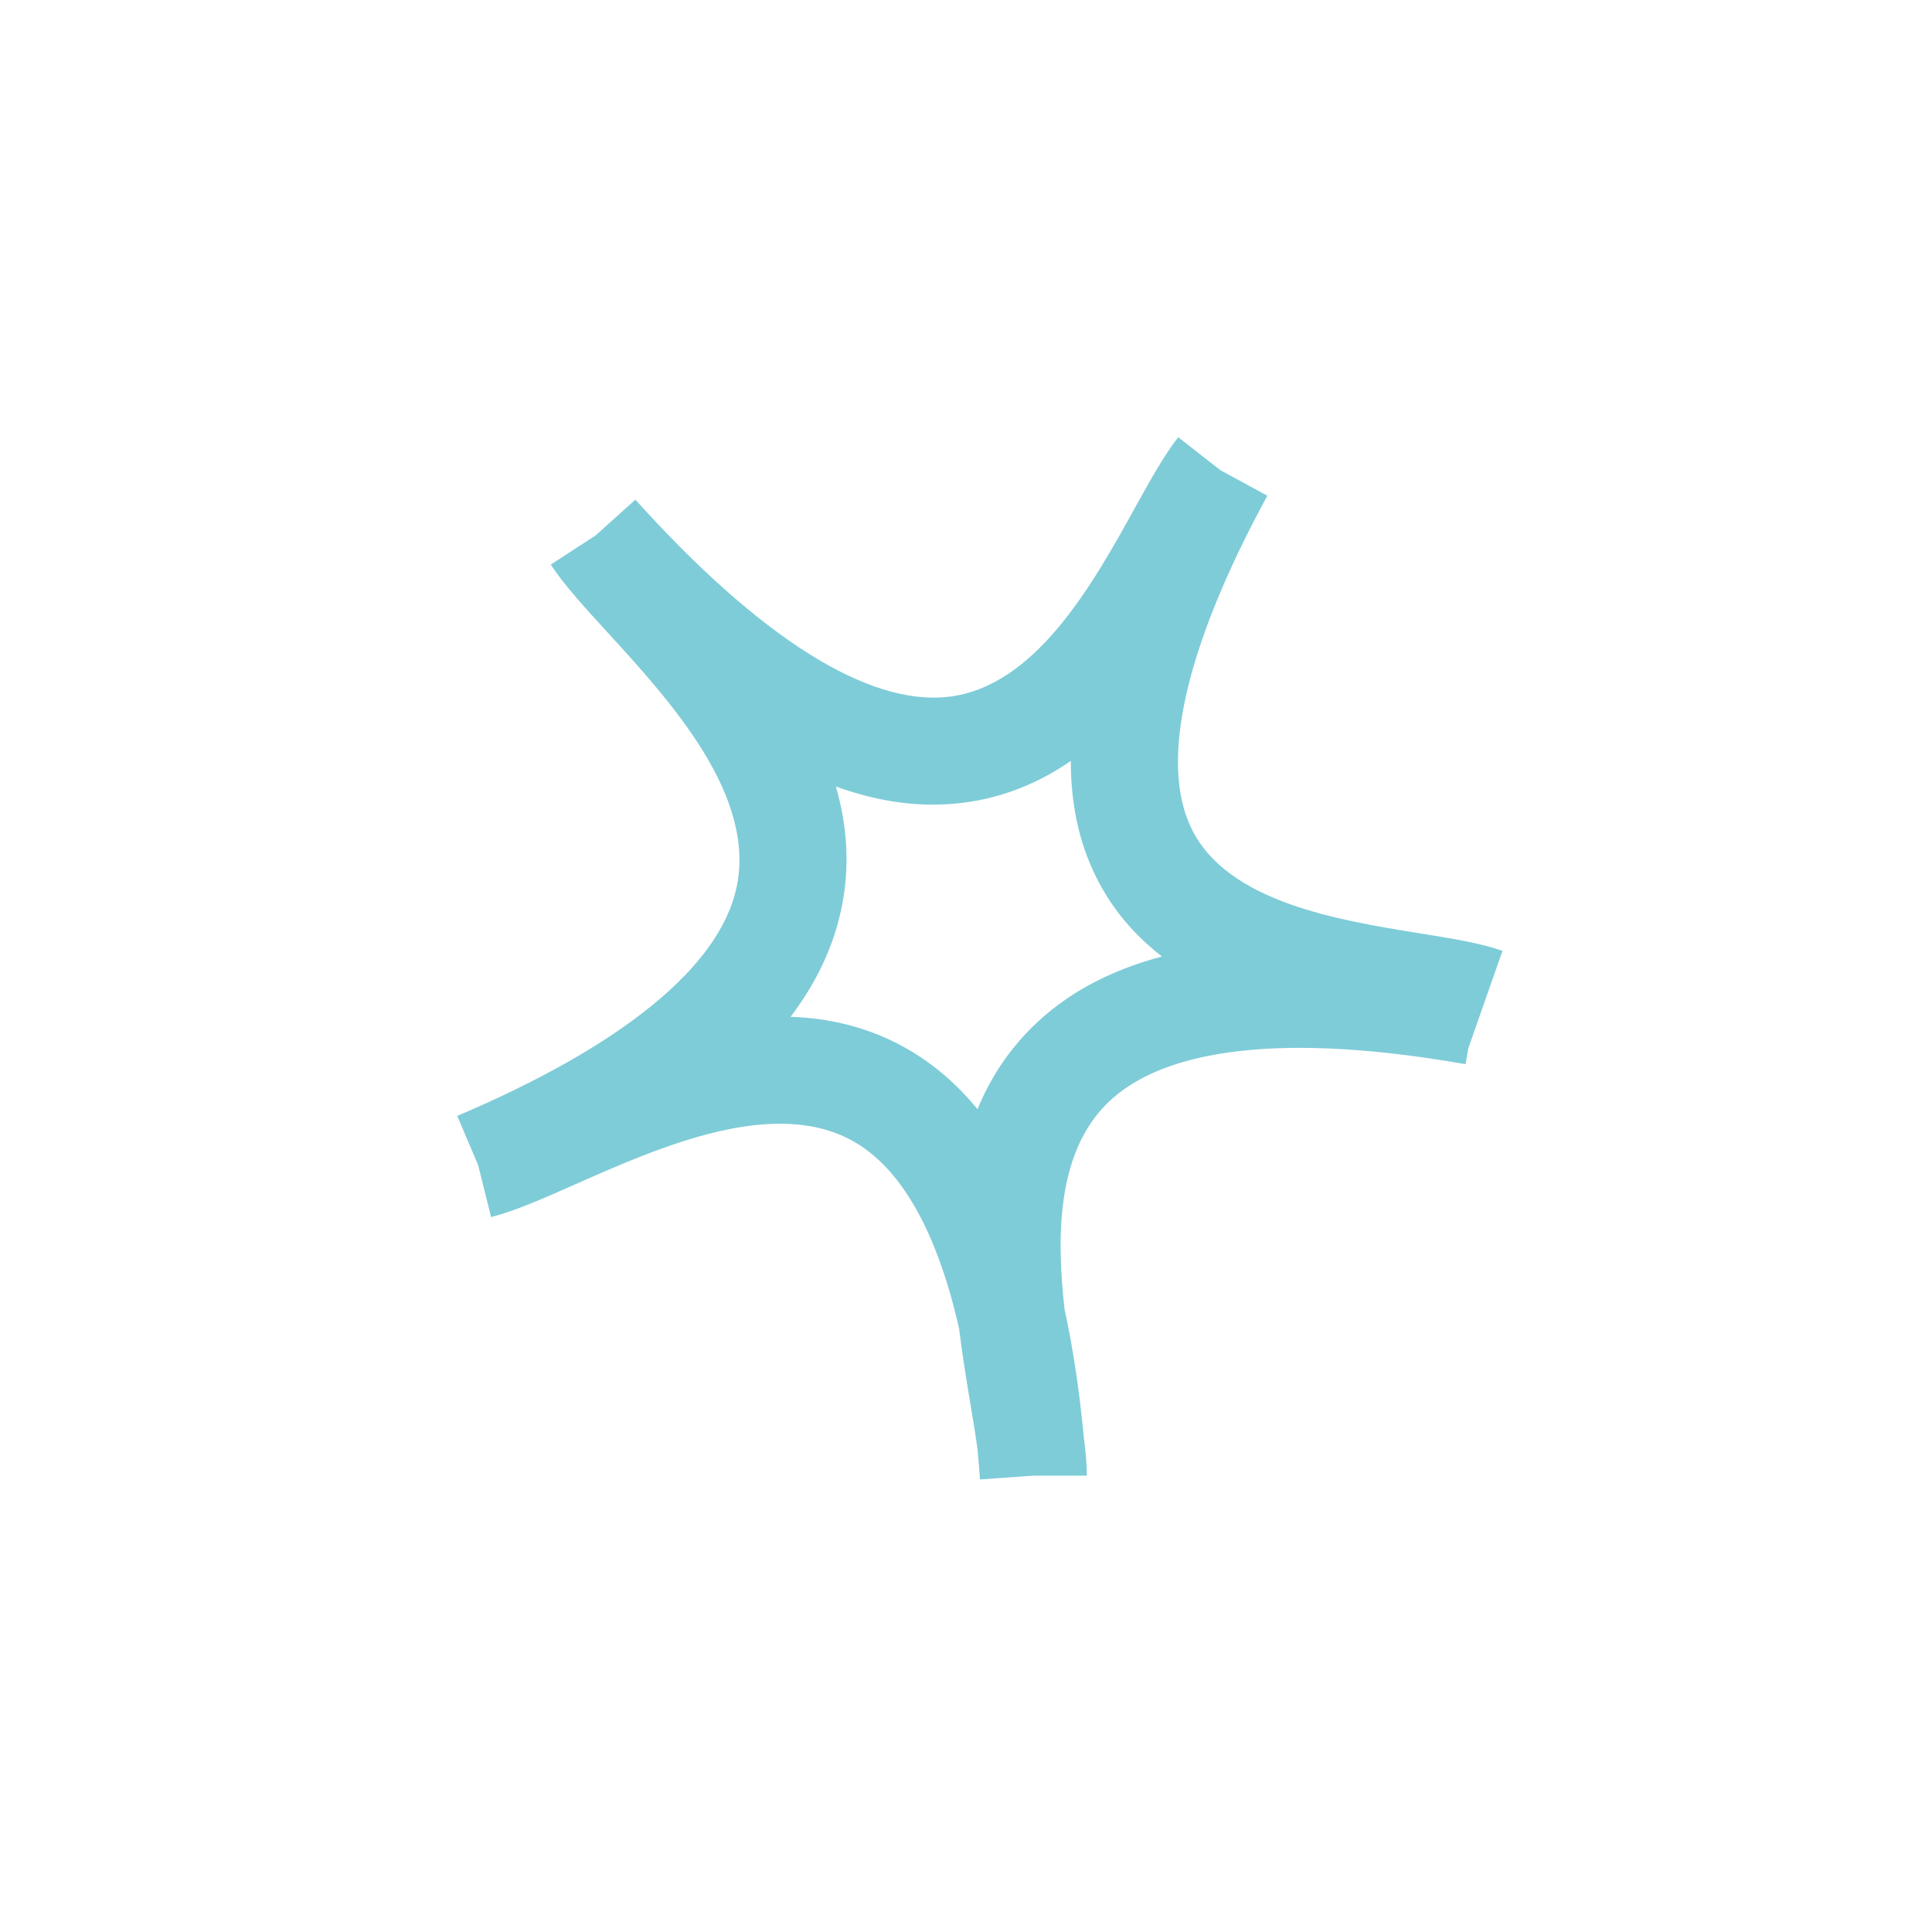 <?xml version="1.0" encoding="utf-8"?>
<!-- Generator: Adobe Illustrator 16.0.0, SVG Export Plug-In . SVG Version: 6.00 Build 0)  -->
<!DOCTYPE svg PUBLIC "-//W3C//DTD SVG 1.1//EN" "http://www.w3.org/Graphics/SVG/1.1/DTD/svg11.dtd">
<svg version="1.1" id="Слой_1" xmlns="http://www.w3.org/2000/svg" xmlns:xlink="http://www.w3.org/1999/xlink" x="0px" y="0px"
	 width="423.042px" height="417.042px" viewBox="92.94 207.243 423.042 417.042"
	 enable-background="new 92.94 207.243 423.042 417.042" xml:space="preserve">
<path fill="#7ECCD8" d="M421.937,415.435c-4.811-1.688-10.981-2.681-18.127-3.832c-17.738-2.856-42.032-6.768-49.934-22.852
	c-7.174-14.601-1.445-39.833,16.565-72.969l-10.288-5.593l-9.228-7.208c-3.116,3.989-6.092,9.36-9.538,15.58
	c-9.135,16.487-21.644,39.067-40.8,41.255c-17.575,2.011-41.272-12.921-68.527-43.172l-8.7,7.838l-9.821,6.377
	c2.831,4.358,7.227,9.163,12.316,14.727c13.821,15.106,32.749,35.795,28.35,56.035c-3.758,17.287-24.901,34.563-61.145,49.961
	l4.579,10.778l2.833,11.361c5.166-1.288,11.285-3.997,18.37-7.134c18.643-8.254,44.175-19.557,61.619-9.056
	c10.228,6.158,17.836,20.02,22.505,40.696c0.731,6.039,1.684,11.763,2.541,16.915c0.557,3.343,1.095,6.581,1.472,9.367
	c0.203,2.177,0.387,4.396,0.547,6.666l11.682-0.821h11.709c0-2.531-0.257-5.359-0.661-8.45c-0.959-10.172-2.357-19.47-4.203-27.913
	c-1.887-16.675-1.502-34.427,9.3-45.131c12.567-12.451,39.707-15.427,78.49-8.599l0.623-3.54L421.937,415.435z M318.87,432.227
	c-5.418,5.368-9.238,11.436-11.885,17.88c-4.253-5.185-9.061-9.396-14.443-12.637c-8.487-5.109-17.476-7.286-26.495-7.583
	c5.601-7.391,9.272-15.14,11.043-23.29c2.074-9.54,1.339-18.618-1.126-27.142c7.306,2.651,14.385,3.97,21.266,3.97
	c2.022,0,4.027-0.114,6.015-0.341c9.277-1.06,17.25-4.465,24.173-9.23c-0.024,9.399,1.785,17.789,5.438,25.224
	c3.61,7.349,8.658,13.073,14.517,17.597C335.692,419.771,326.221,424.942,318.87,432.227z"/>
</svg>
